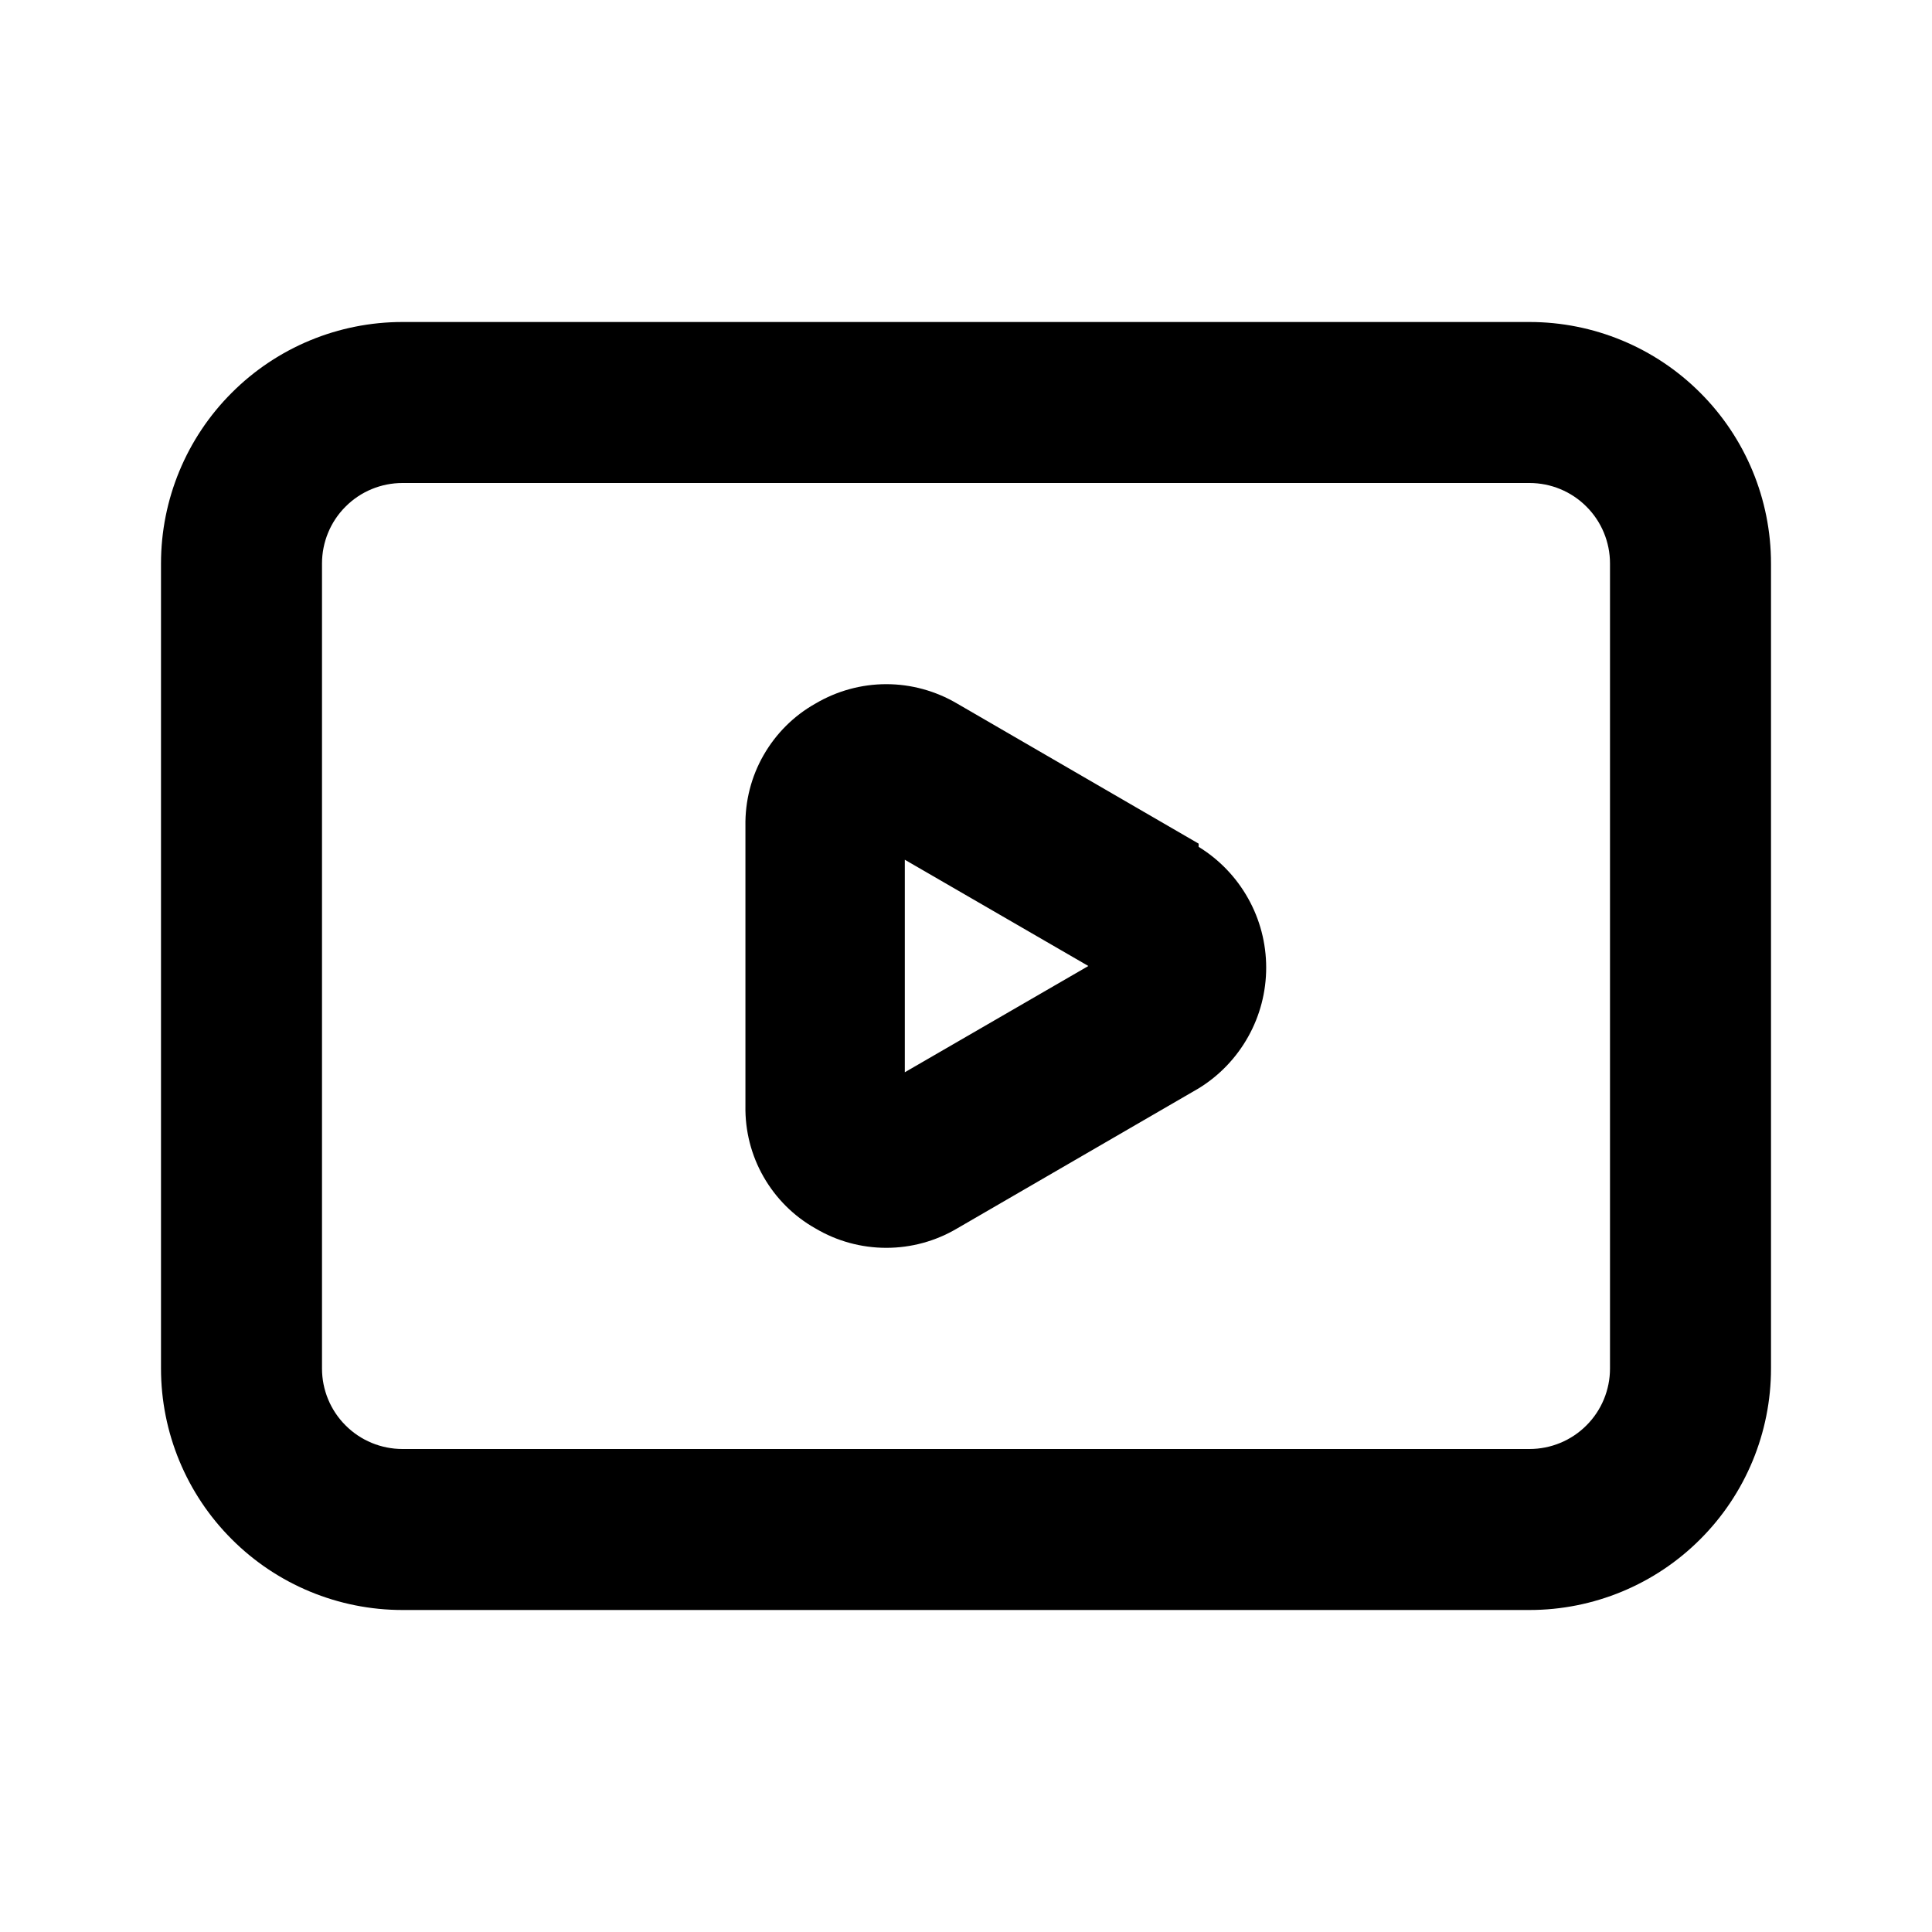 <svg width="24" height="24" viewBox="0 0 24 24" fill="none" xmlns="http://www.w3.org/2000/svg">
<path d="M14.89 10.48L11.89 8.74C11.623 8.583 11.32 8.499 11.01 8.499C10.7 8.499 10.396 8.583 10.13 8.74C9.861 8.891 9.639 9.113 9.486 9.38C9.332 9.648 9.255 9.952 9.26 10.26V13.74C9.255 14.048 9.332 14.352 9.486 14.62C9.639 14.887 9.861 15.109 10.13 15.26C10.396 15.418 10.7 15.501 11.01 15.501C11.32 15.501 11.623 15.418 11.89 15.26L14.89 13.52C15.146 13.363 15.358 13.142 15.505 12.879C15.652 12.617 15.729 12.321 15.729 12.02C15.729 11.719 15.652 11.423 15.505 11.161C15.358 10.898 15.146 10.677 14.89 10.52V10.48ZM11.24 13.32V10.68L13.52 12L11.24 13.32ZM19 4H5C4.204 4 3.441 4.316 2.879 4.879C2.316 5.441 2 6.204 2 7V17C2 17.796 2.316 18.559 2.879 19.121C3.441 19.684 4.204 20 5 20H19C19.796 20 20.559 19.684 21.121 19.121C21.684 18.559 22 17.796 22 17V7C22 6.204 21.684 5.441 21.121 4.879C20.559 4.316 19.796 4 19 4ZM20 17C20 17.265 19.895 17.52 19.707 17.707C19.52 17.895 19.265 18 19 18H5C4.735 18 4.48 17.895 4.293 17.707C4.105 17.52 4 17.265 4 17V7C4 6.735 4.105 6.48 4.293 6.293C4.48 6.105 4.735 6 5 6H19C19.265 6 19.52 6.105 19.707 6.293C19.895 6.48 20 6.735 20 7V17Z" fill="black"/>
</svg>
